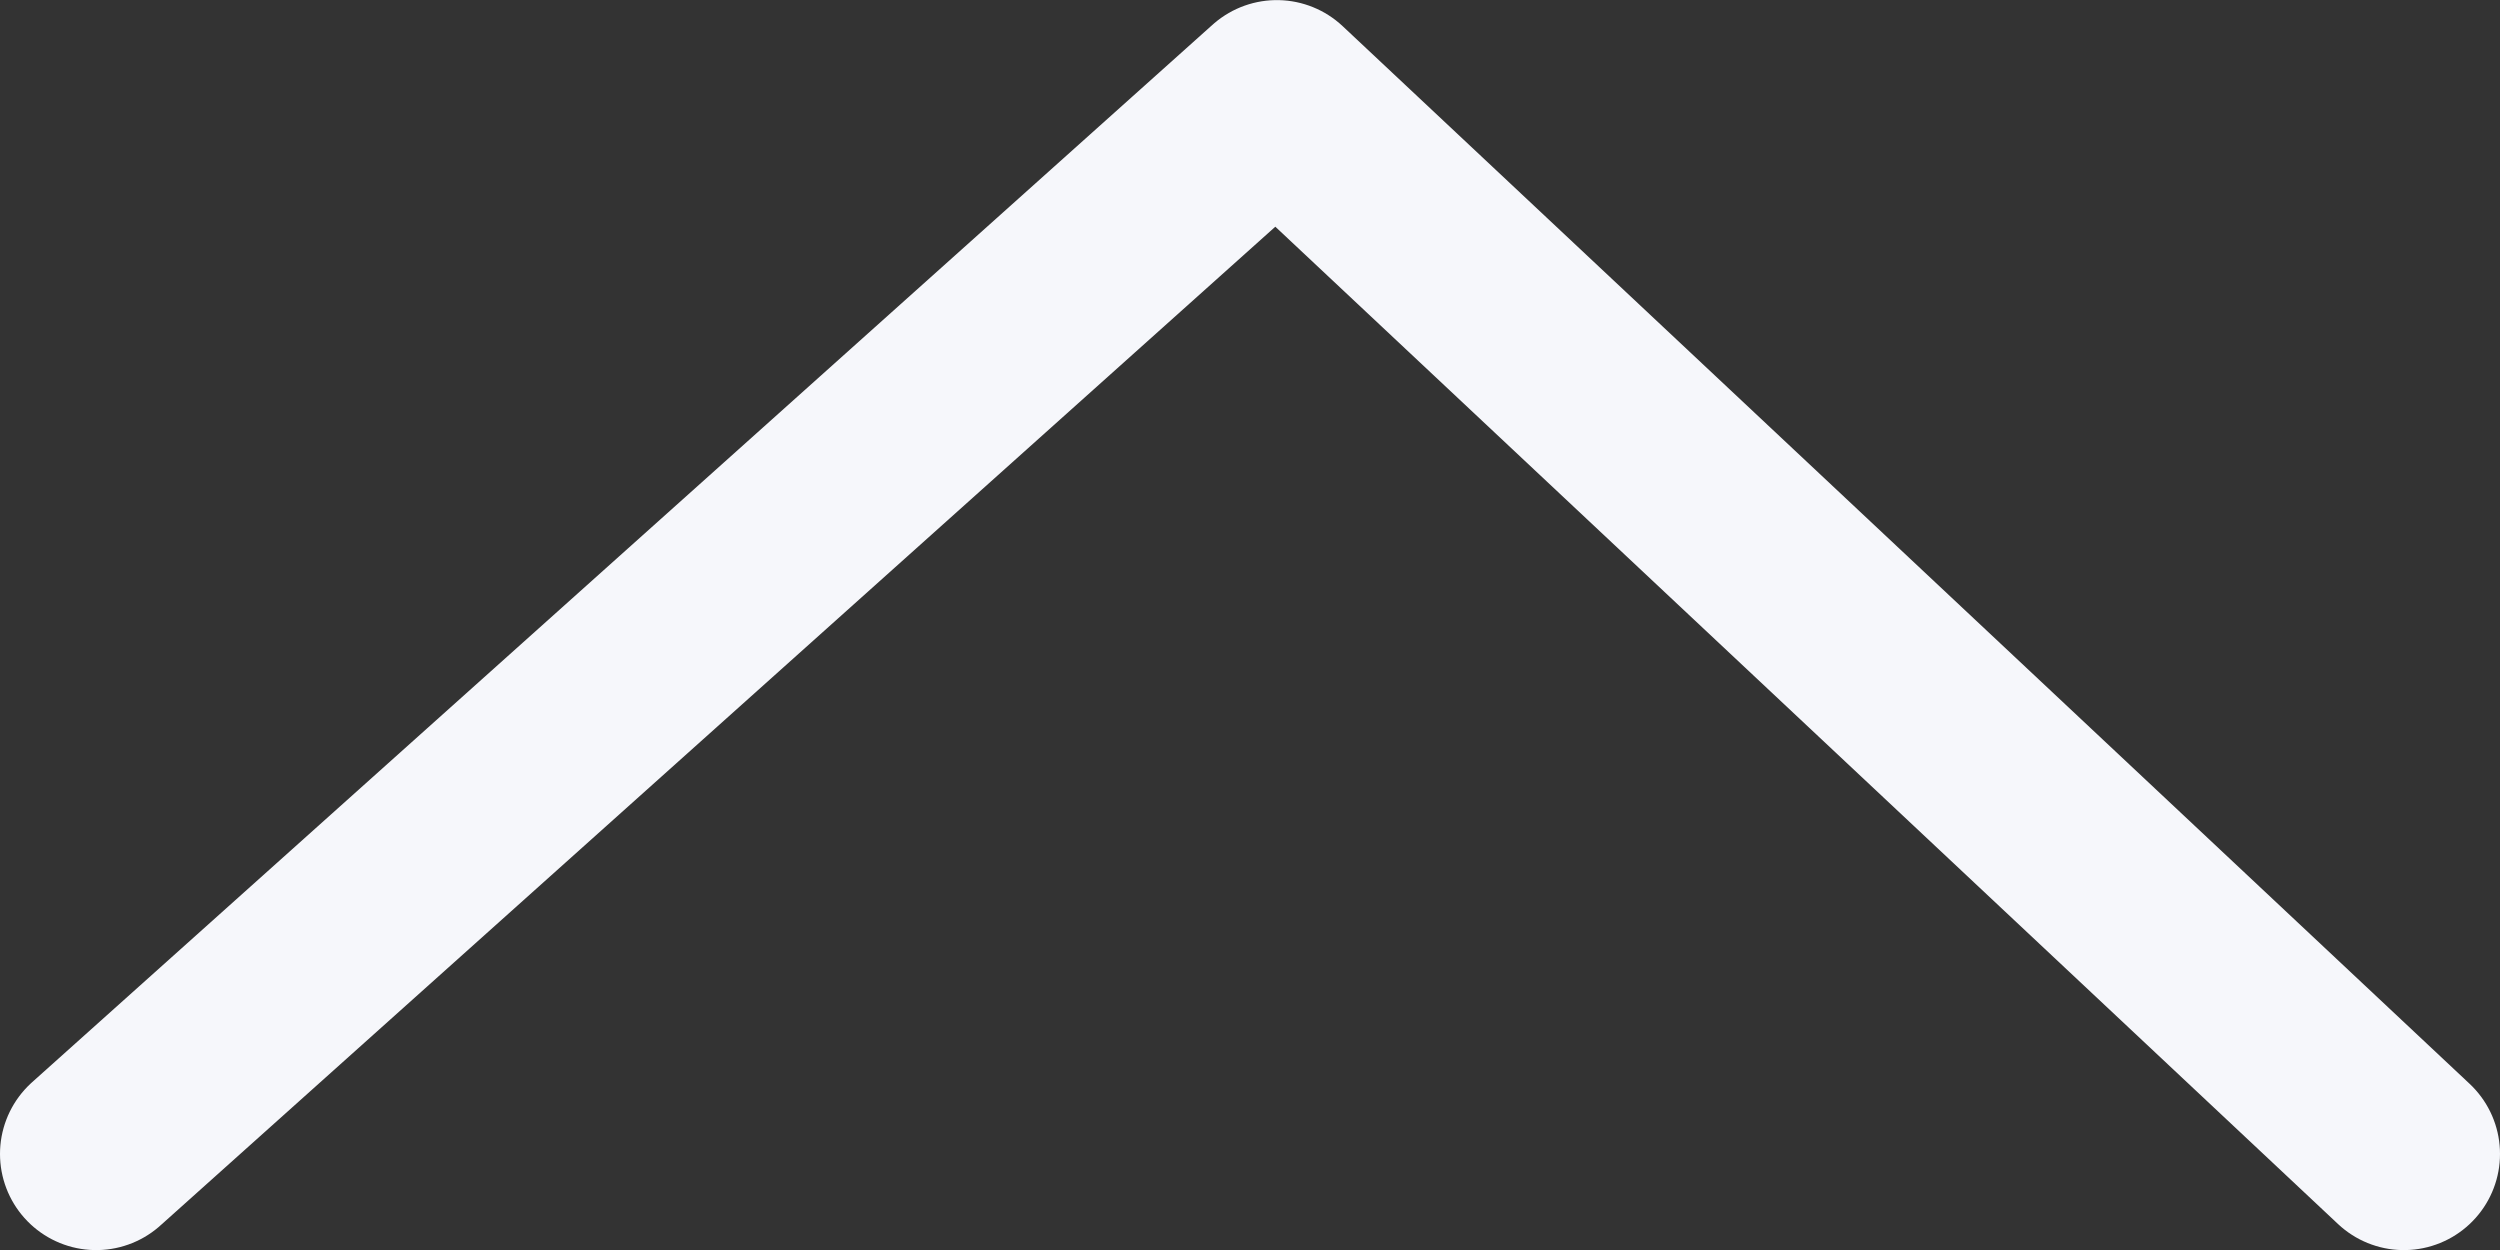 <svg width="26" height="13" viewBox="0 0 26 13" fill="none" xmlns="http://www.w3.org/2000/svg">
<rect x="0" y="0" width="26" height="13" fill="#333333" stroke="none"/>
<path d="M25 12.001L13.279 1.001L1 12.001" stroke="#F6F7FB" stroke-width="2" stroke-linecap="round" stroke-linejoin="round"/>
</svg>
